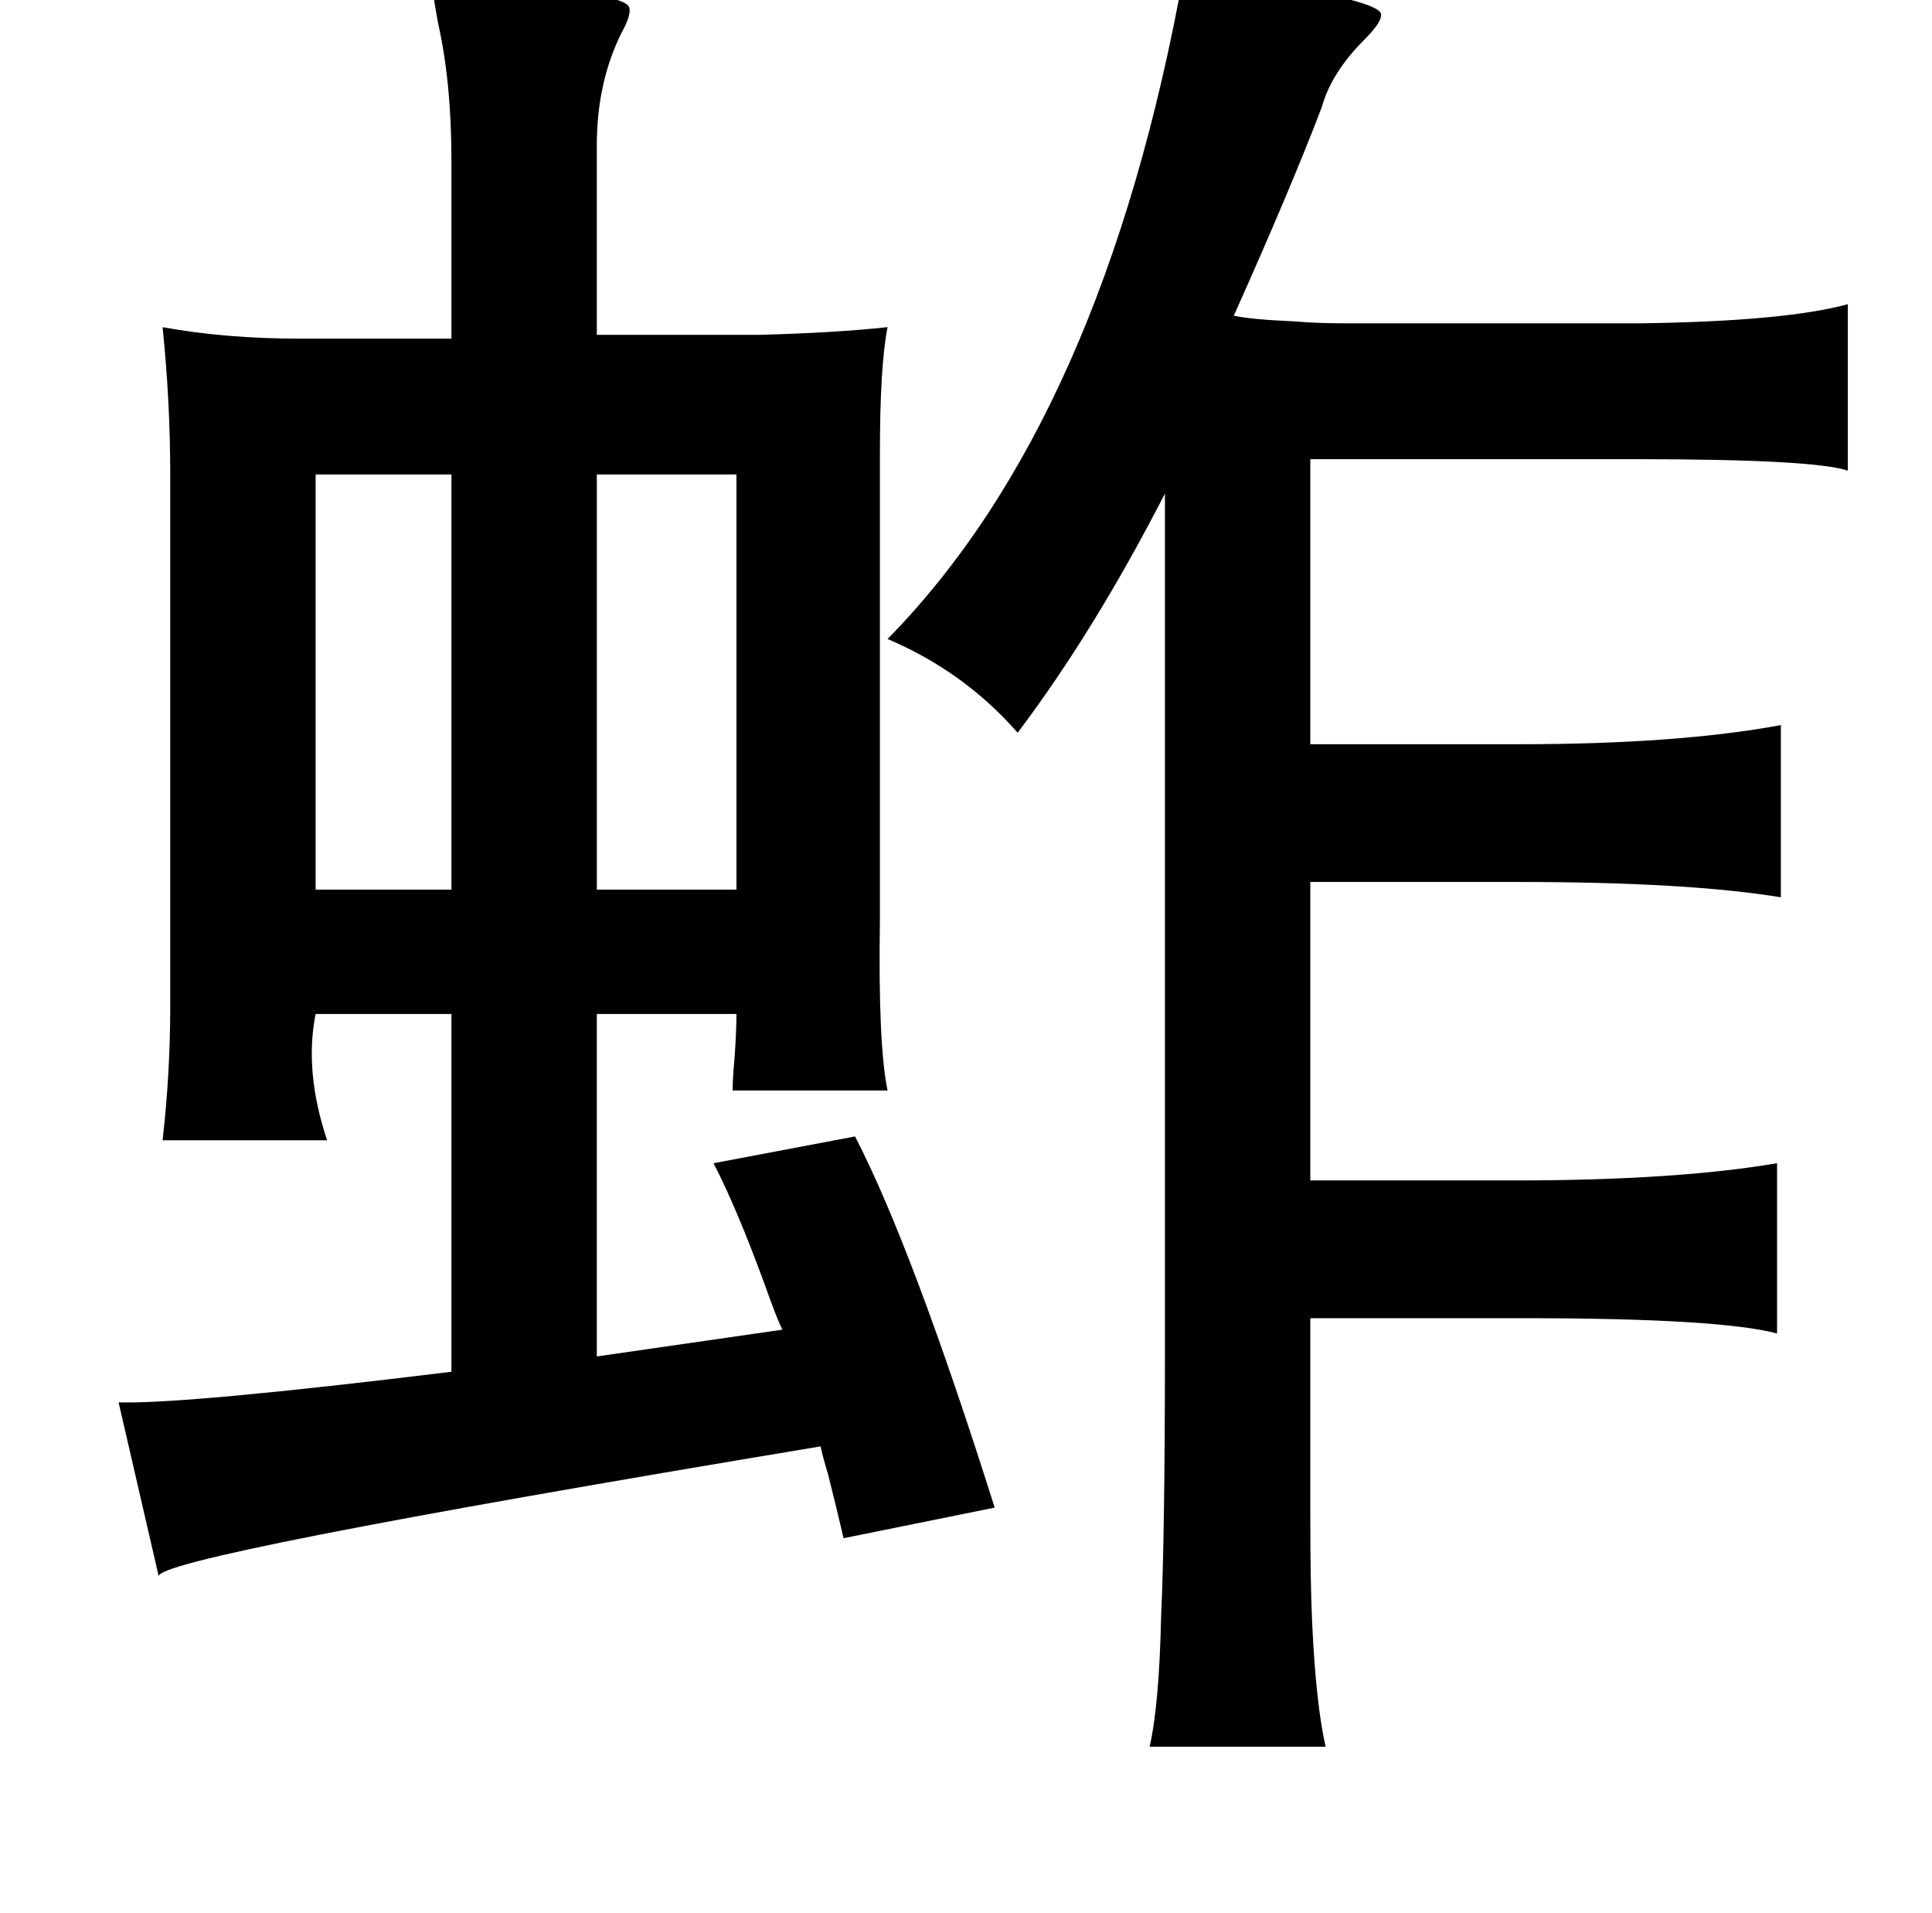 <?xml version="1.0" standalone="no"?>
<!DOCTYPE svg PUBLIC "-//W3C//DTD SVG 1.1//EN" "http://www.w3.org/Graphics/SVG/1.1/DTD/svg11.dtd" >
<svg xmlns="http://www.w3.org/2000/svg" xmlns:xlink="http://www.w3.org/1999/xlink" version="1.1" viewBox="-10 0 1010 1000">
   <path fill="currentColor"
d="M609 -15q105 14 103 23q0 4 -9 13q-17 17 -22 35q-16 42 -46 109q9 2 32 3q11 1 27 1h42h111q76 -1 109 -10v87q-18 -6 -111 -6h-170v149h109q83 0 137 -10v90q-49 -8 -137 -8h-109v156h107q84 0 137 -9v89q-30 -8 -133 -8h-111v105q0 34 1 55q2 42 7 64h-92q5 -22 6 -68
q2 -44 2 -140v-447q-37 72 -77 125q-28 -32 -68 -49q113 -115 155 -349zM216 -6q100 0 103 10q1 4 -4 13q-13 26 -13 59v99h85q39 -1 67 -4q-4 20 -4 66v244q-1 65 4 89h-81q0 -6 1 -17q1 -14 1 -23h-73v179l97 -14q-3 -6 -9 -23q-15 -41 -27 -64l74 -14q30 58 73 194
l-79 16q-3 -13 -8 -33q-3 -10 -4 -15q-349 58 -346 68l-21 -91q35 1 174 -16v-187h-71q-6 30 6 66h-86q4 -35 4 -70v-278q0 -38 -4 -77q33 6 72 6h79v-93q0 -41 -7 -72q-2 -11 -3 -18zM155 248v217h71v-217h-71zM375 248h-73v217h73v-217z" />
</svg>
